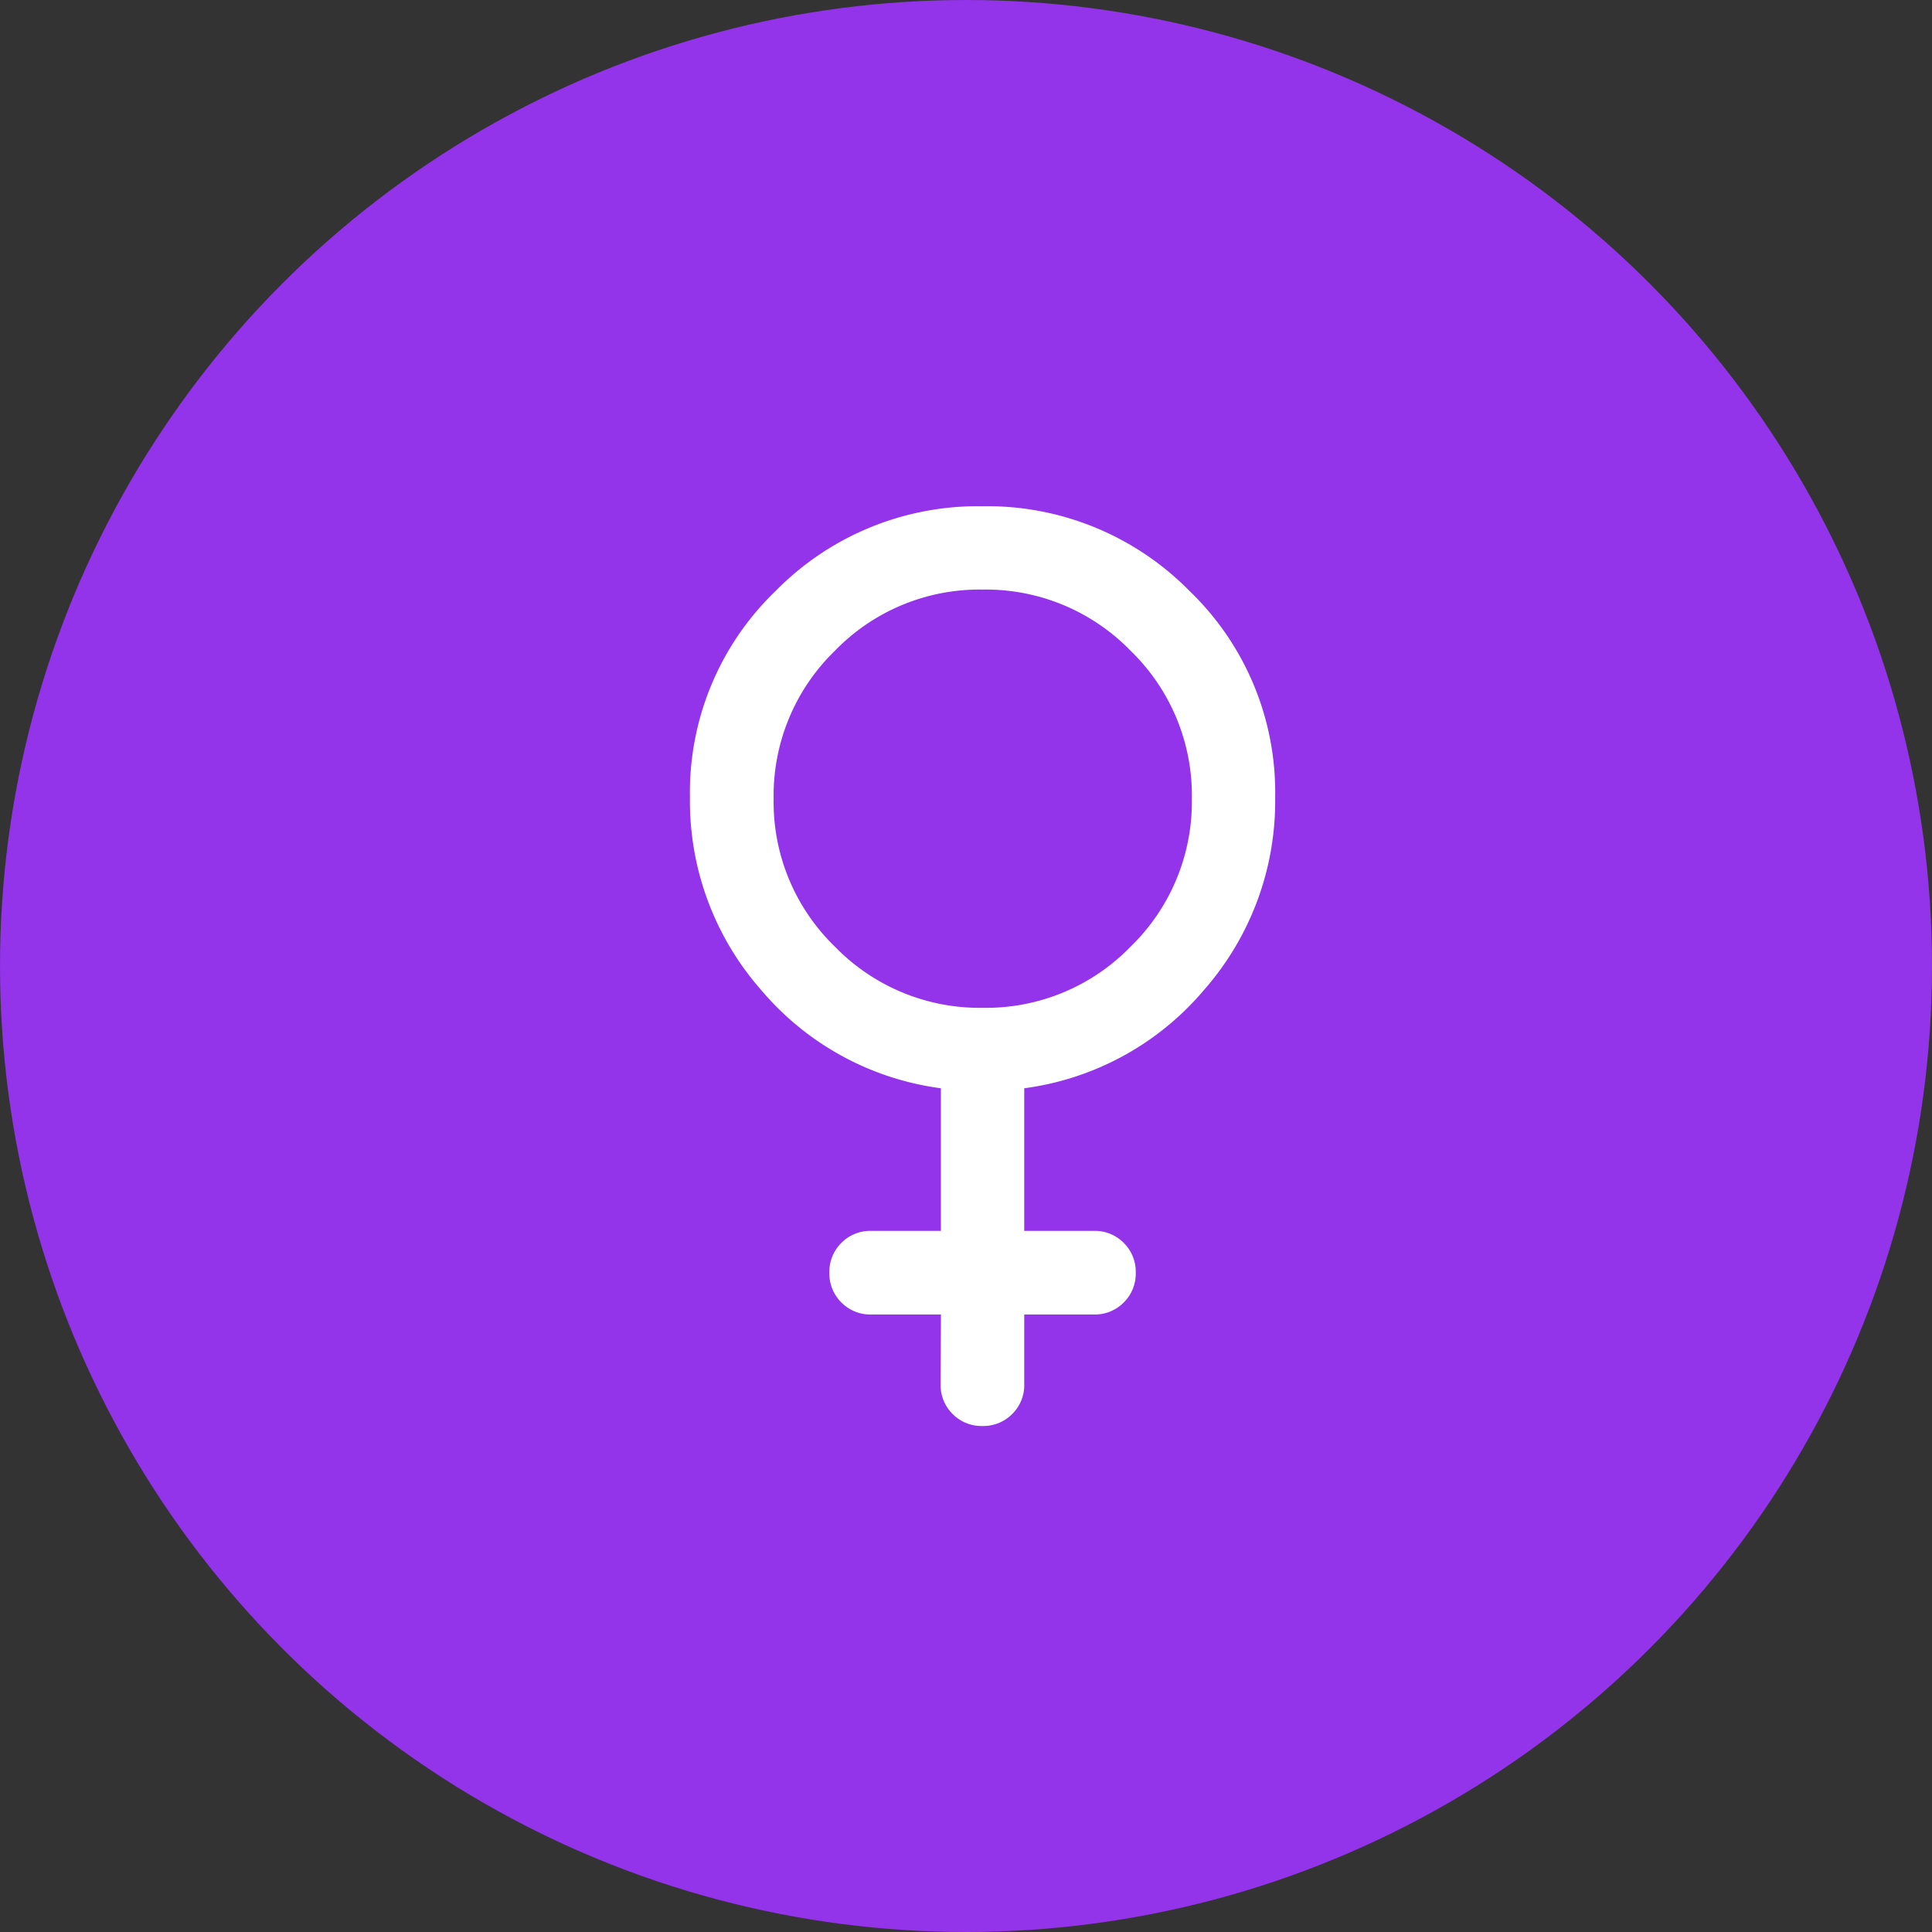<svg xmlns="http://www.w3.org/2000/svg" width="42" height="42" viewBox="0 0 42 42">
  <rect x="0" y="0" width="42" height="42" fill="#333333" stroke="none"/>
  <g id="FemaleIcon" transform="translate(-1235 -471)">
    <circle id="Ellipse_9" data-name="Ellipse 9" cx="21" cy="21" r="21" transform="translate(1235 471)" fill="#9333ea"/>
    <path id="female_FILL0_wght300_GRAD0_opsz24" d="M275.456-772.423H273.94a.88.88,0,0,1-.648-.261.88.88,0,0,1-.261-.648.879.879,0,0,1,.261-.648.88.88,0,0,1,.648-.261h1.515v-3.1a6.172,6.172,0,0,1-3.907-2.136,6.214,6.214,0,0,1-1.548-4.19,6.072,6.072,0,0,1,1.861-4.484,6.164,6.164,0,0,1,4.5-1.843,6.164,6.164,0,0,1,4.5,1.843,6.072,6.072,0,0,1,1.861,4.484,6.215,6.215,0,0,1-1.548,4.19,6.172,6.172,0,0,1-3.907,2.136v3.1h1.515a.879.879,0,0,1,.648.261.88.88,0,0,1,.261.648.879.879,0,0,1-.261.648.88.88,0,0,1-.648.261h-1.515v1.515a.879.879,0,0,1-.261.648.88.88,0,0,1-.648.261.879.879,0,0,1-.648-.261.88.88,0,0,1-.261-.648Zm.911-6.667a4.375,4.375,0,0,0,3.214-1.332,4.385,4.385,0,0,0,1.33-3.216,4.375,4.375,0,0,0-1.332-3.214,4.385,4.385,0,0,0-3.216-1.33,4.375,4.375,0,0,0-3.214,1.332,4.385,4.385,0,0,0-1.33,3.216,4.375,4.375,0,0,0,1.332,3.214A4.385,4.385,0,0,0,276.366-779.09Z" transform="translate(979.999 1271.999)" fill="#FFFFFF"/>
  </g>
</svg>
